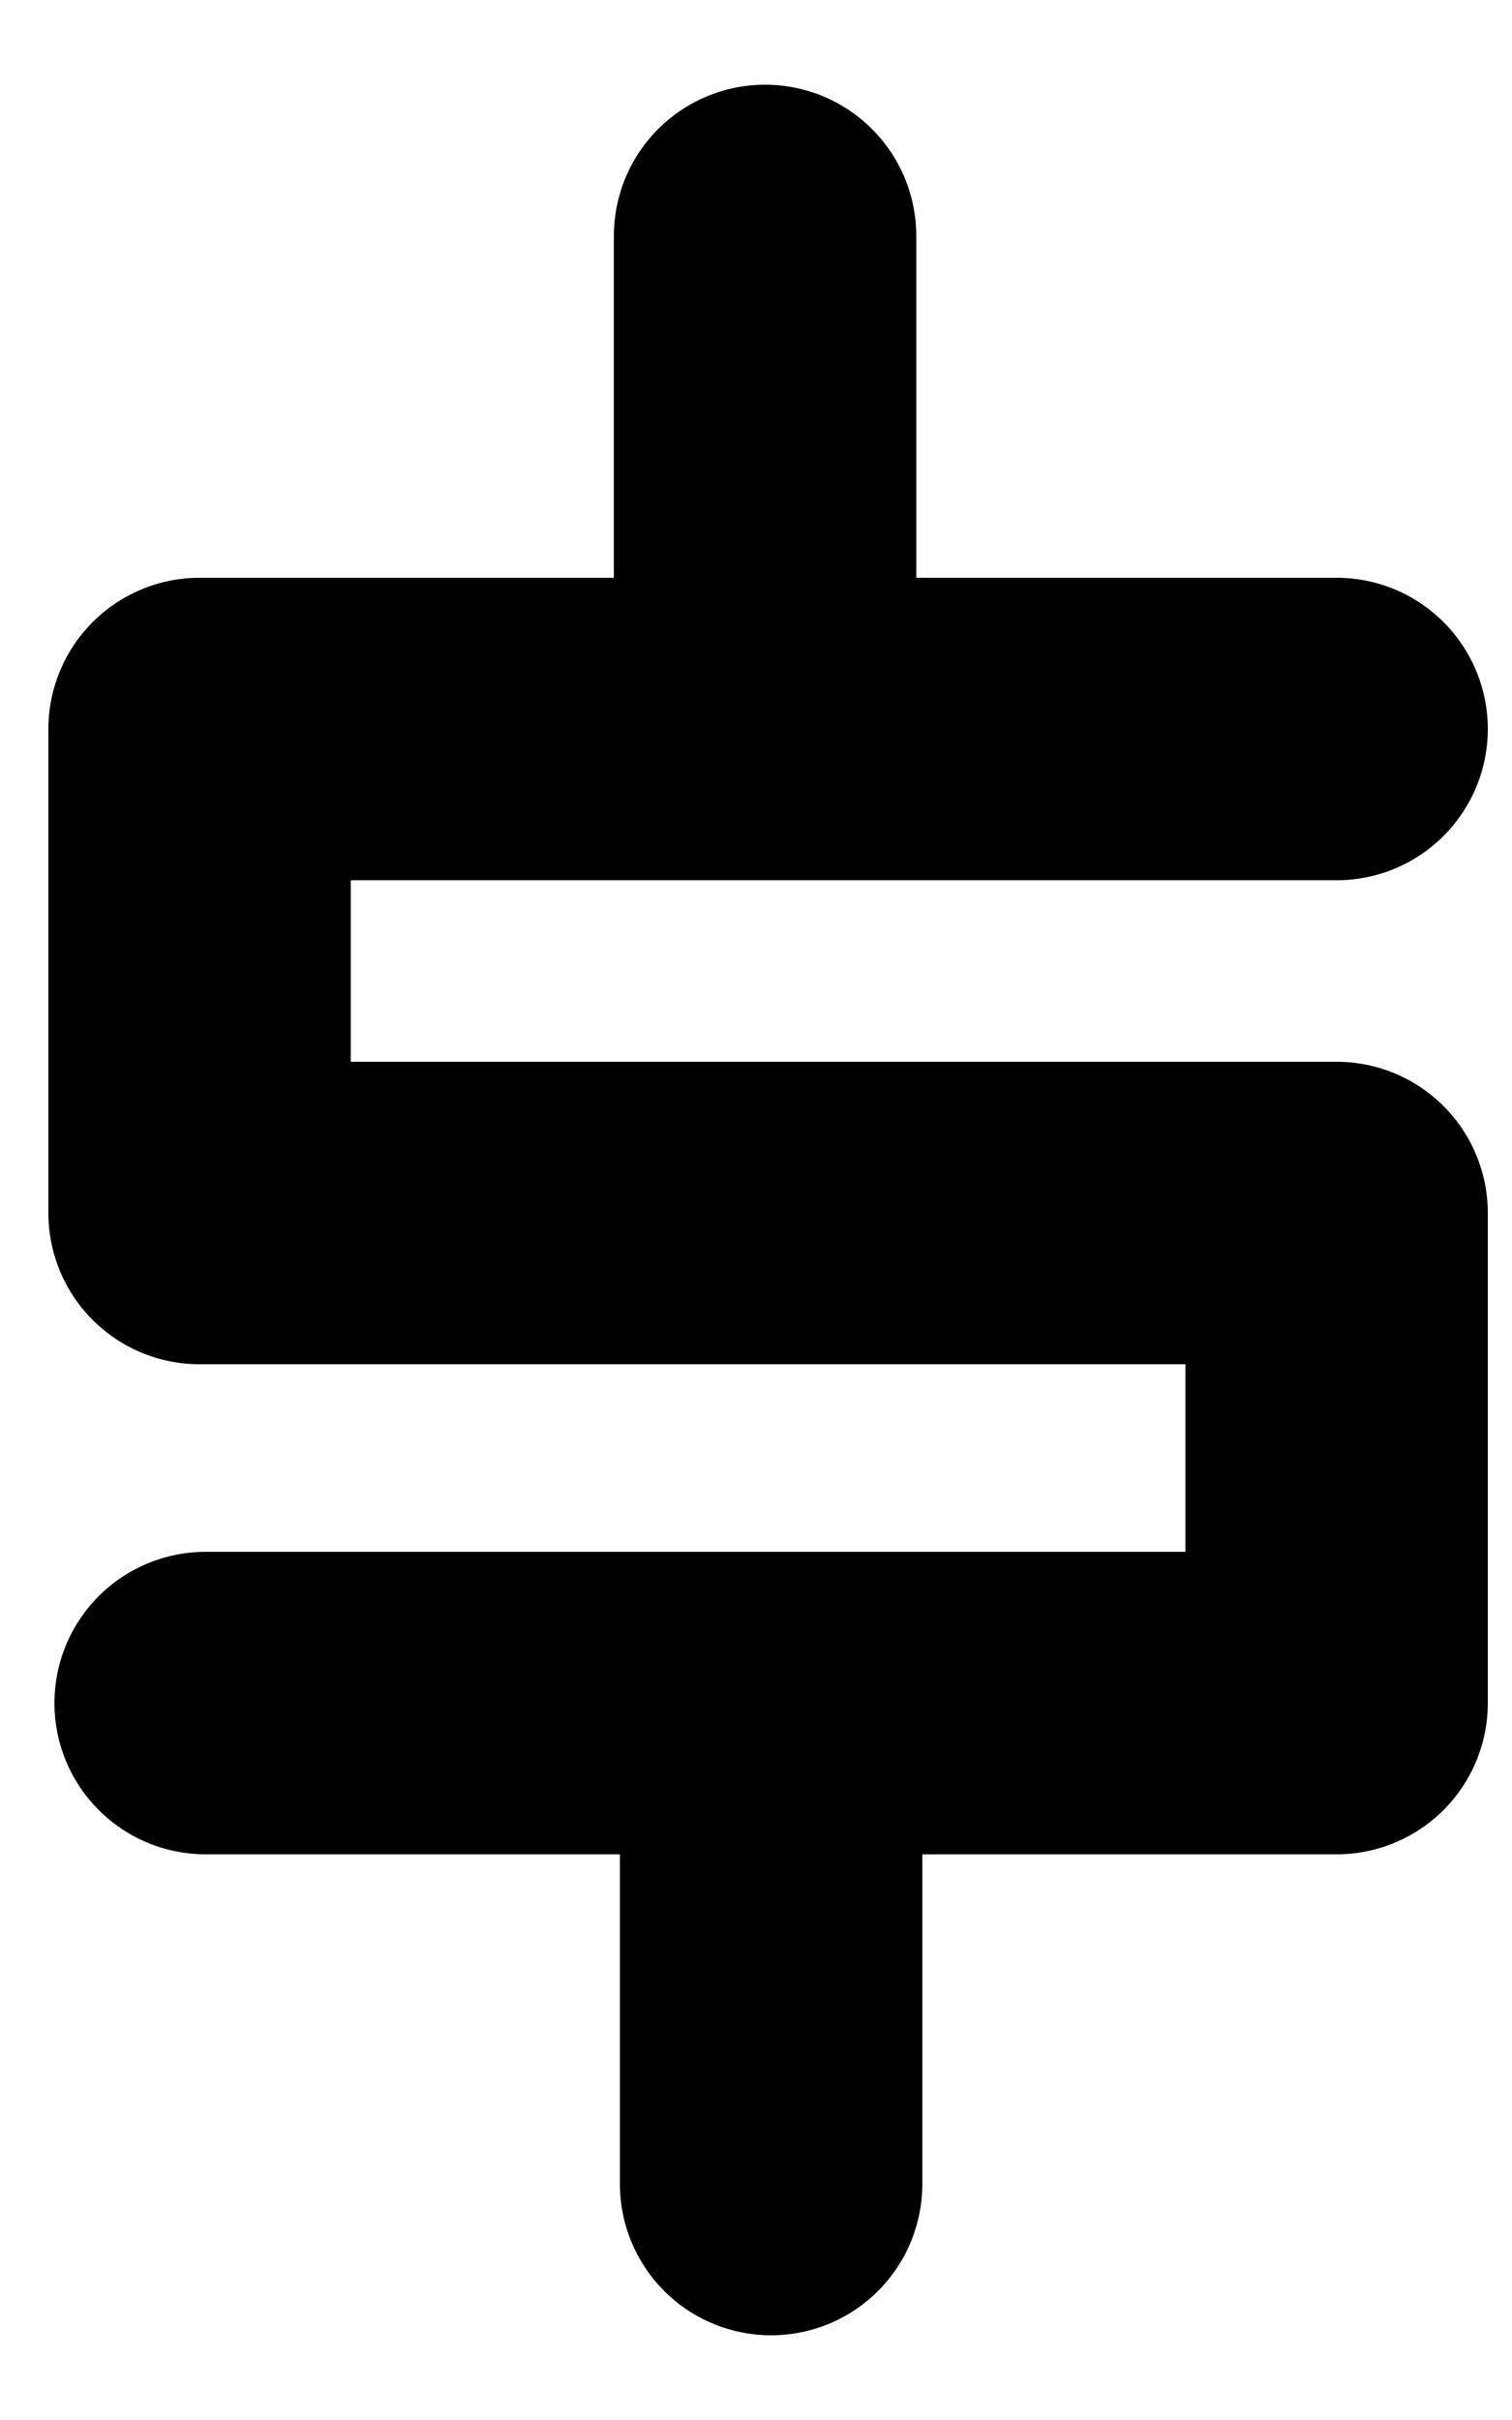 <?xml version="1.0" encoding="UTF-8"?>
<!DOCTYPE svg PUBLIC "-//W3C//DTD SVG 1.1//EN" "http://www.w3.org/Graphics/SVG/1.1/DTD/svg11.dtd">
<svg xmlns="http://www.w3.org/2000/svg" version="1.1" width="500" height="800">
<path d="m 253,78 0,163 189,0 -376,0 0,160 376,0 0,162 -374,0 187,0 0,159" style="fill:none;stroke:#000000;stroke-width:100px;stroke-linecap:round;stroke-linejoin:round" />
</svg>
